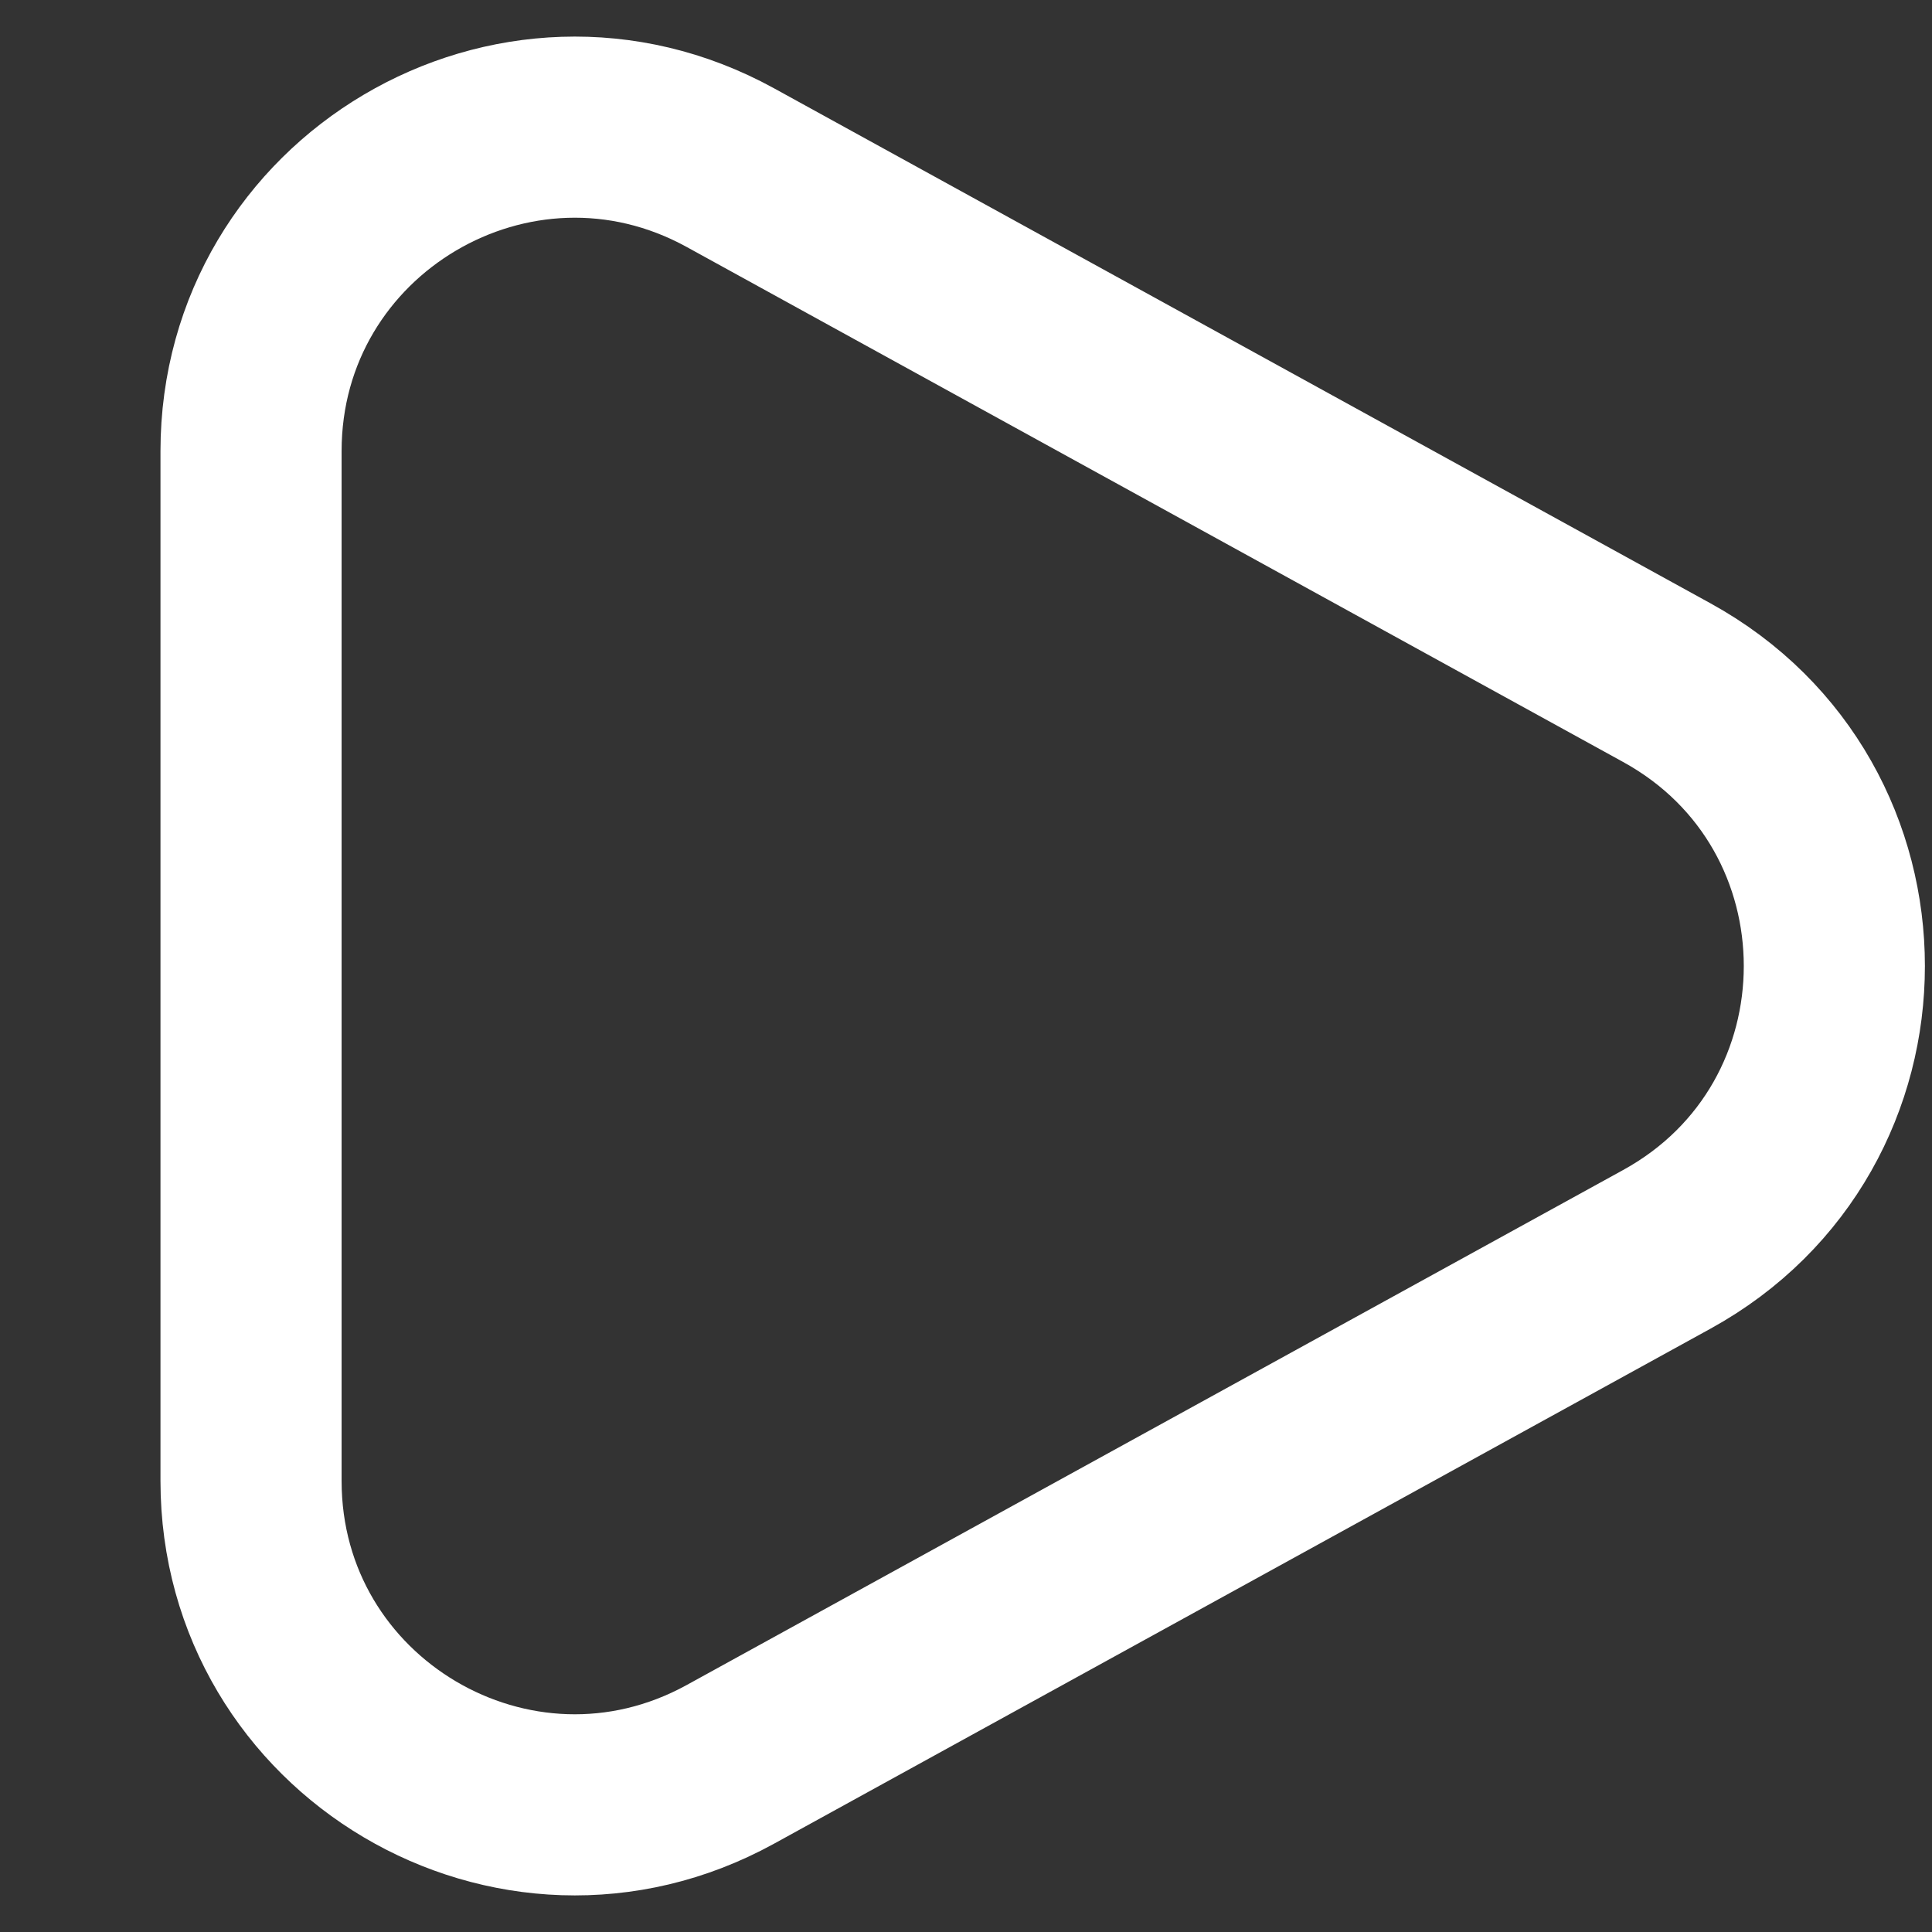 <svg width="16" height="16" viewBox="0 0 16 16" fill="none" xmlns="http://www.w3.org/2000/svg">
<rect x="0" y="0" width="16" height="16" fill="#333333" stroke="none"/>
<g clip-path="url(#clip0_756_141)">
<path d="M13.803 5.653C15.654 6.67 15.654 9.33 13.803 10.347L6.048 14.612C4.263 15.593 2.079 14.302 2.079 12.264L2.079 3.736C2.079 1.698 4.263 0.407 6.048 1.388L13.803 5.653Z" stroke="white" stroke-width="1.5"/>
</g>
<defs>
<clipPath id="clip0_756_141">
<rect width="16" height="16" fill="white"/>
</clipPath>
</defs>
</svg>
